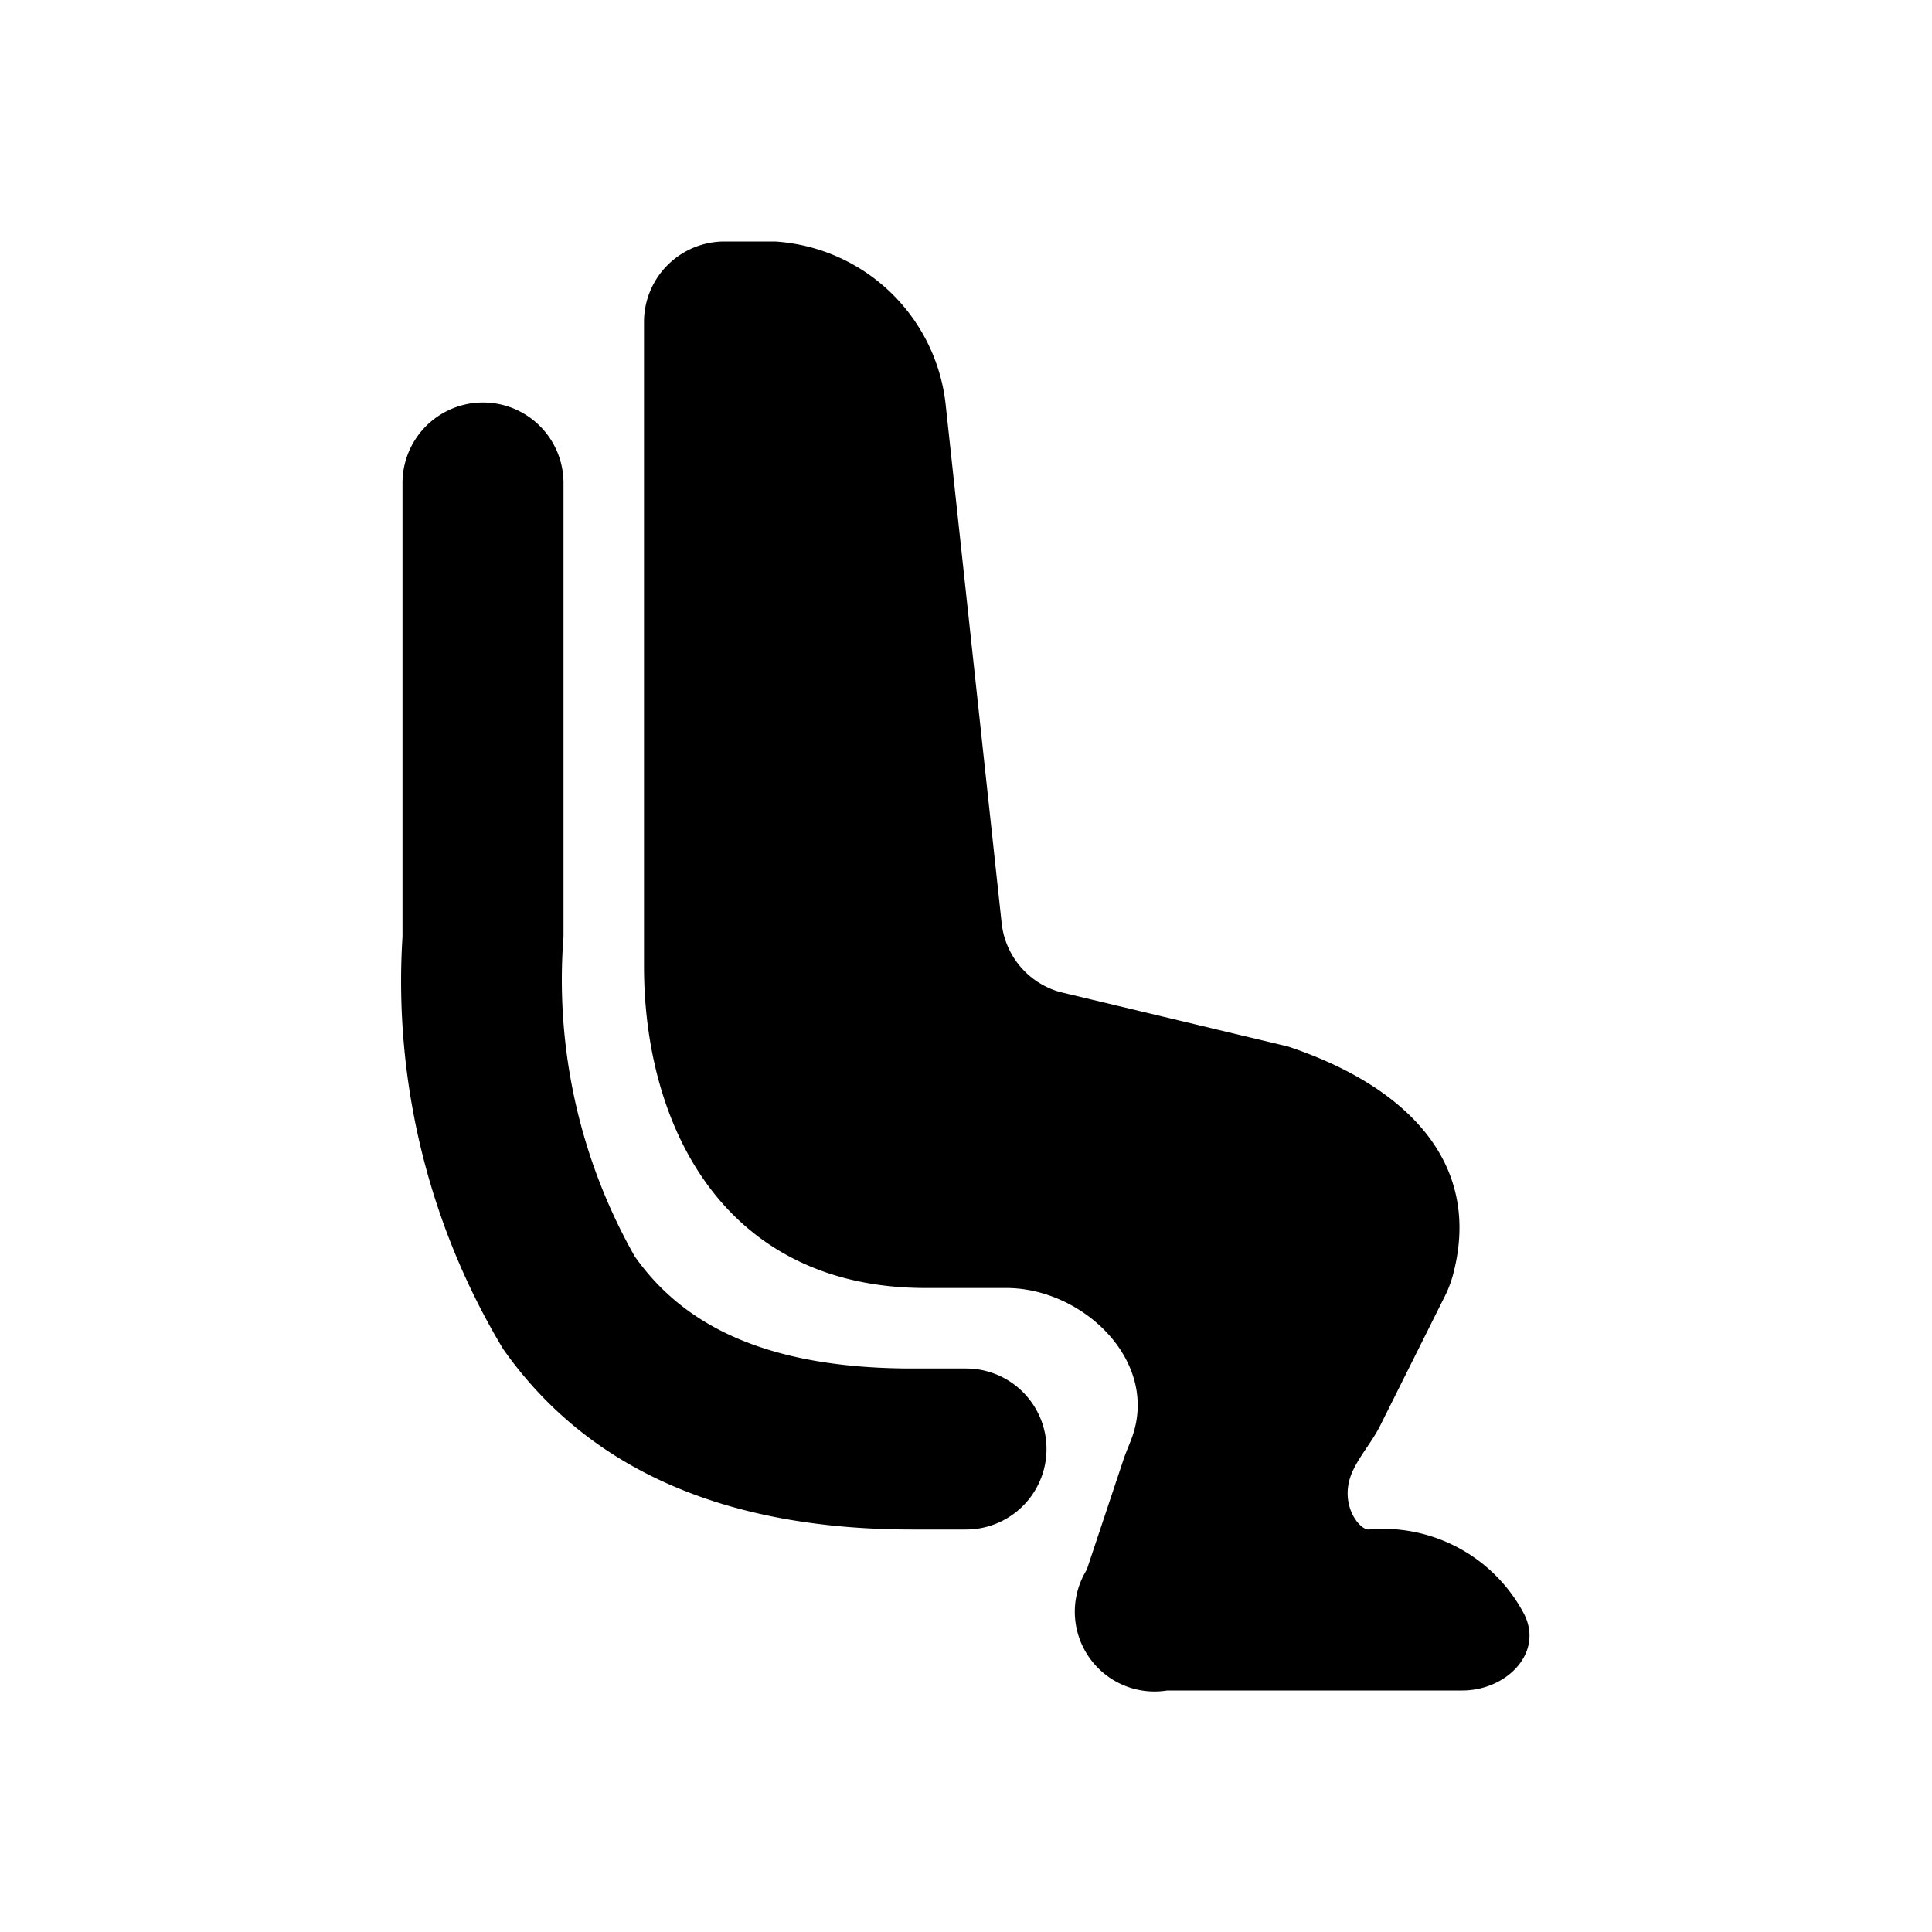 <svg xmlns="http://www.w3.org/2000/svg" viewBox="0 0 24 24"><path d="M9 3a1 1 0 0 0-1 1v8c0 2 1 4 3.5 4h1c.956 0 1.913.915 1.557 1.87-.033.088-.072.175-.102.265L13.5 19.5a.991.991 0 0 0 1 1.5h3.665c.552 0 1.02-.473.762-.961A1.98 1.98 0 0 0 17 19c-.123 0-.383-.34-.19-.739.093-.194.24-.359.335-.551l.791-1.583a1.461 1.461 0 0 0 .106-.263c.396-1.425-.588-2.38-2.042-2.864l-2.833-.677a1 1 0 0 1-.724-.855l-.697-6.454A2.277 2.277 0 0 0 9.628 3z"/><path d="M7 6a1 1 0 0 0-2 0v5.636a8.868 8.868 0 0 0 1.25 5.122C7.283 18.227 8.967 19 11.332 19H12a1 1 0 0 0 0-2h-.667c-1.9 0-2.884-.592-3.449-1.394A6.968 6.968 0 0 1 7 11.636z"/></svg>